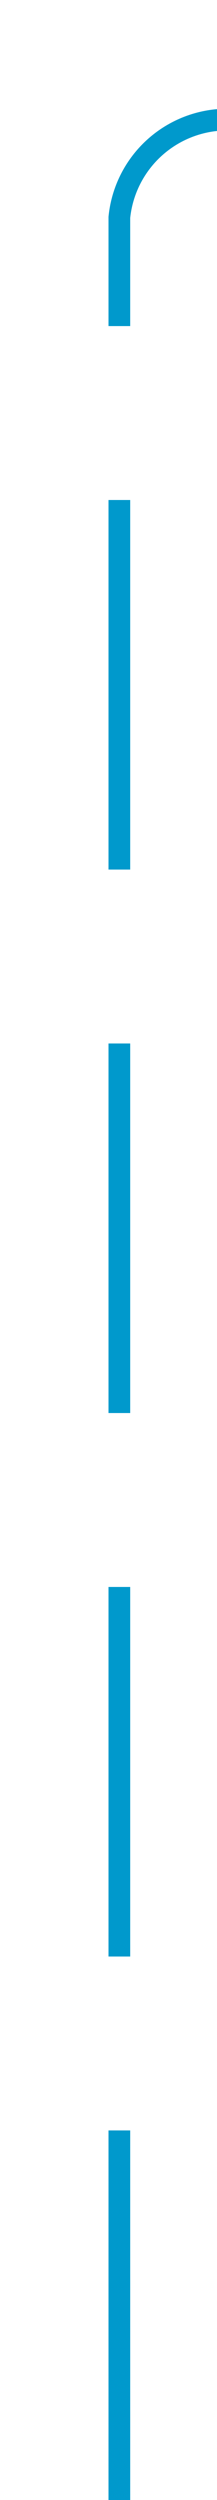 ﻿<?xml version="1.0" encoding="utf-8"?>
<svg version="1.1" xmlns:xlink="http://www.w3.org/1999/xlink" width="10px" height="115px" preserveAspectRatio="xMidYMin meet" viewBox="585 463  8 115" xmlns="http://www.w3.org/2000/svg">
  <path d="M 589.5 578  L 589.5 473  A 5 5 0 0 1 594.5 468.5 L 735 468.5  " stroke-width="1" stroke-dasharray="17,8" stroke="#0099cc" fill="none" />
  <path d="M 729.946 463.854  L 734.593 468.5  L 729.946 473.146  L 730.654 473.854  L 735.654 468.854  L 736.007 468.5  L 735.654 468.146  L 730.654 463.146  L 729.946 463.854  Z " fill-rule="nonzero" fill="#0099cc" stroke="none" />
</svg>